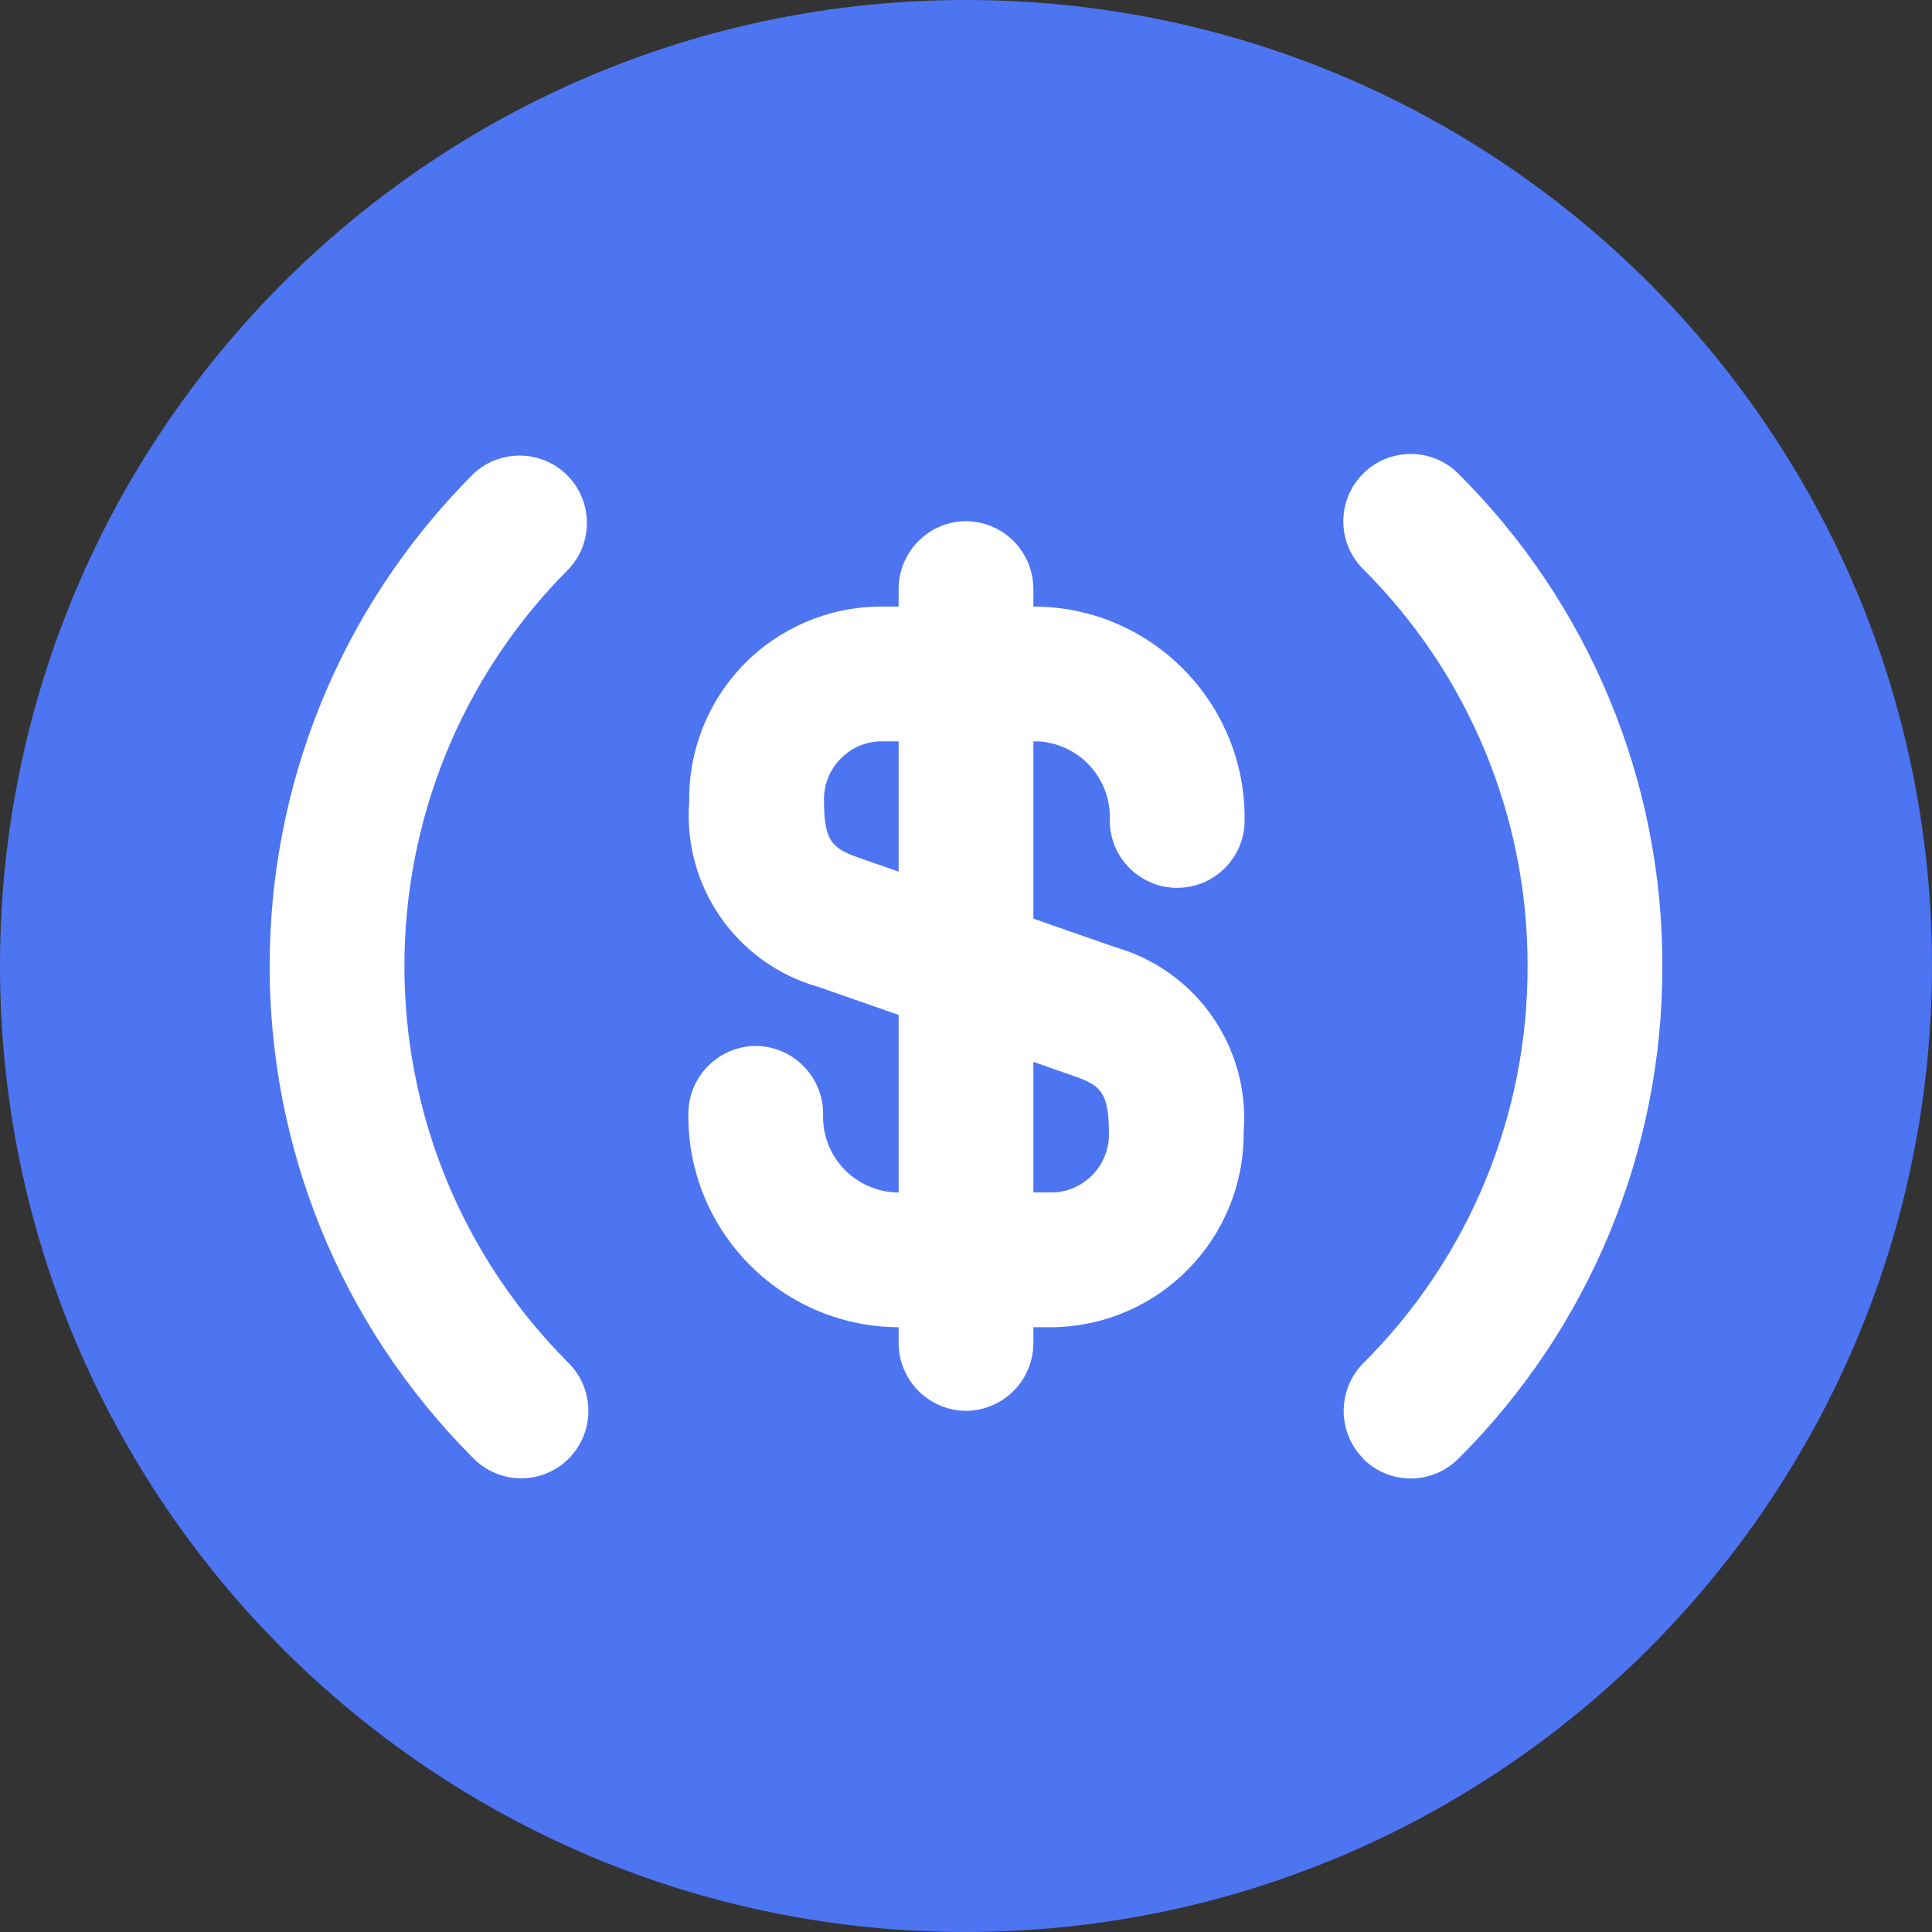 <svg width="24" height="24" viewBox="0 0 24 24" fill="none" xmlns="http://www.w3.org/2000/svg">
<rect x="0" y="0" width="24" height="24" fill="#333333" stroke="none"/>
<g id="&#231;&#188;&#150;&#231;&#187;&#132;">
<path id="&#229;&#189;&#162;&#231;&#138;&#182;" d="M12 24C5.373 24 0 18.627 0 12C0 5.373 5.373 0 12 0C18.627 0 24 5.373 24 12C23.993 18.624 18.624 23.993 12 24Z" fill="#4D75F2"/>
<path id="&#229;&#189;&#162;&#231;&#138;&#182;_2" fill-rule="evenodd" clip-rule="evenodd" d="M16.934 18.118C16.611 17.79 16.611 17.263 16.934 16.935C18.246 15.63 18.981 13.854 18.976 12.003C18.981 10.152 18.245 8.375 16.933 7.069C16.606 6.743 16.605 6.212 16.932 5.885C17.259 5.558 17.789 5.557 18.116 5.884C19.744 7.504 20.656 9.707 20.65 12.003C20.655 14.299 19.743 16.501 18.116 18.121C17.959 18.278 17.747 18.366 17.525 18.366C17.302 18.366 17.09 18.278 16.933 18.121L16.934 18.118ZM5.883 18.118C2.505 14.74 2.505 9.262 5.883 5.884C6.213 5.577 6.727 5.586 7.046 5.904C7.364 6.223 7.374 6.737 7.066 7.067C4.343 9.793 4.343 14.21 7.066 16.935C7.39 17.263 7.39 17.79 7.066 18.118C6.909 18.276 6.697 18.364 6.475 18.364C6.252 18.364 6.04 18.276 5.883 18.118ZM8.551 13.831C8.533 15.275 9.685 16.462 11.129 16.487H13.094C14.409 16.459 15.458 15.381 15.449 14.065C15.532 13.016 14.865 12.055 13.853 11.766L10.716 10.672C10.359 10.549 10.236 10.482 10.236 9.957C10.222 9.564 10.524 9.232 10.917 9.209H12.882C13.132 9.219 13.369 9.328 13.538 9.512C13.708 9.697 13.797 9.941 13.786 10.192C13.786 10.654 14.161 11.029 14.623 11.029C15.086 11.029 15.461 10.654 15.461 10.192C15.478 8.748 14.326 7.561 12.882 7.535H10.917C10.284 7.543 9.679 7.803 9.237 8.257C8.795 8.712 8.552 9.323 8.562 9.957C8.479 11.006 9.147 11.968 10.158 12.257L13.295 13.351C13.652 13.473 13.775 13.54 13.775 14.065C13.79 14.458 13.487 14.791 13.094 14.813H11.129C10.879 14.803 10.643 14.694 10.473 14.51C10.303 14.326 10.214 14.081 10.225 13.831C10.222 13.37 9.849 12.996 9.388 12.993C8.927 12.996 8.554 13.37 8.551 13.831Z" fill="white"/>
<path id="&#232;&#183;&#175;&#229;&#190;&#132;" d="M11.163 16.688V7.312C11.166 6.851 11.539 6.477 12 6.474C12.461 6.477 12.834 6.851 12.837 7.312V16.688C12.834 17.149 12.461 17.523 12 17.526C11.539 17.523 11.166 17.149 11.163 16.688Z" fill="white"/>
</g>
</svg>
